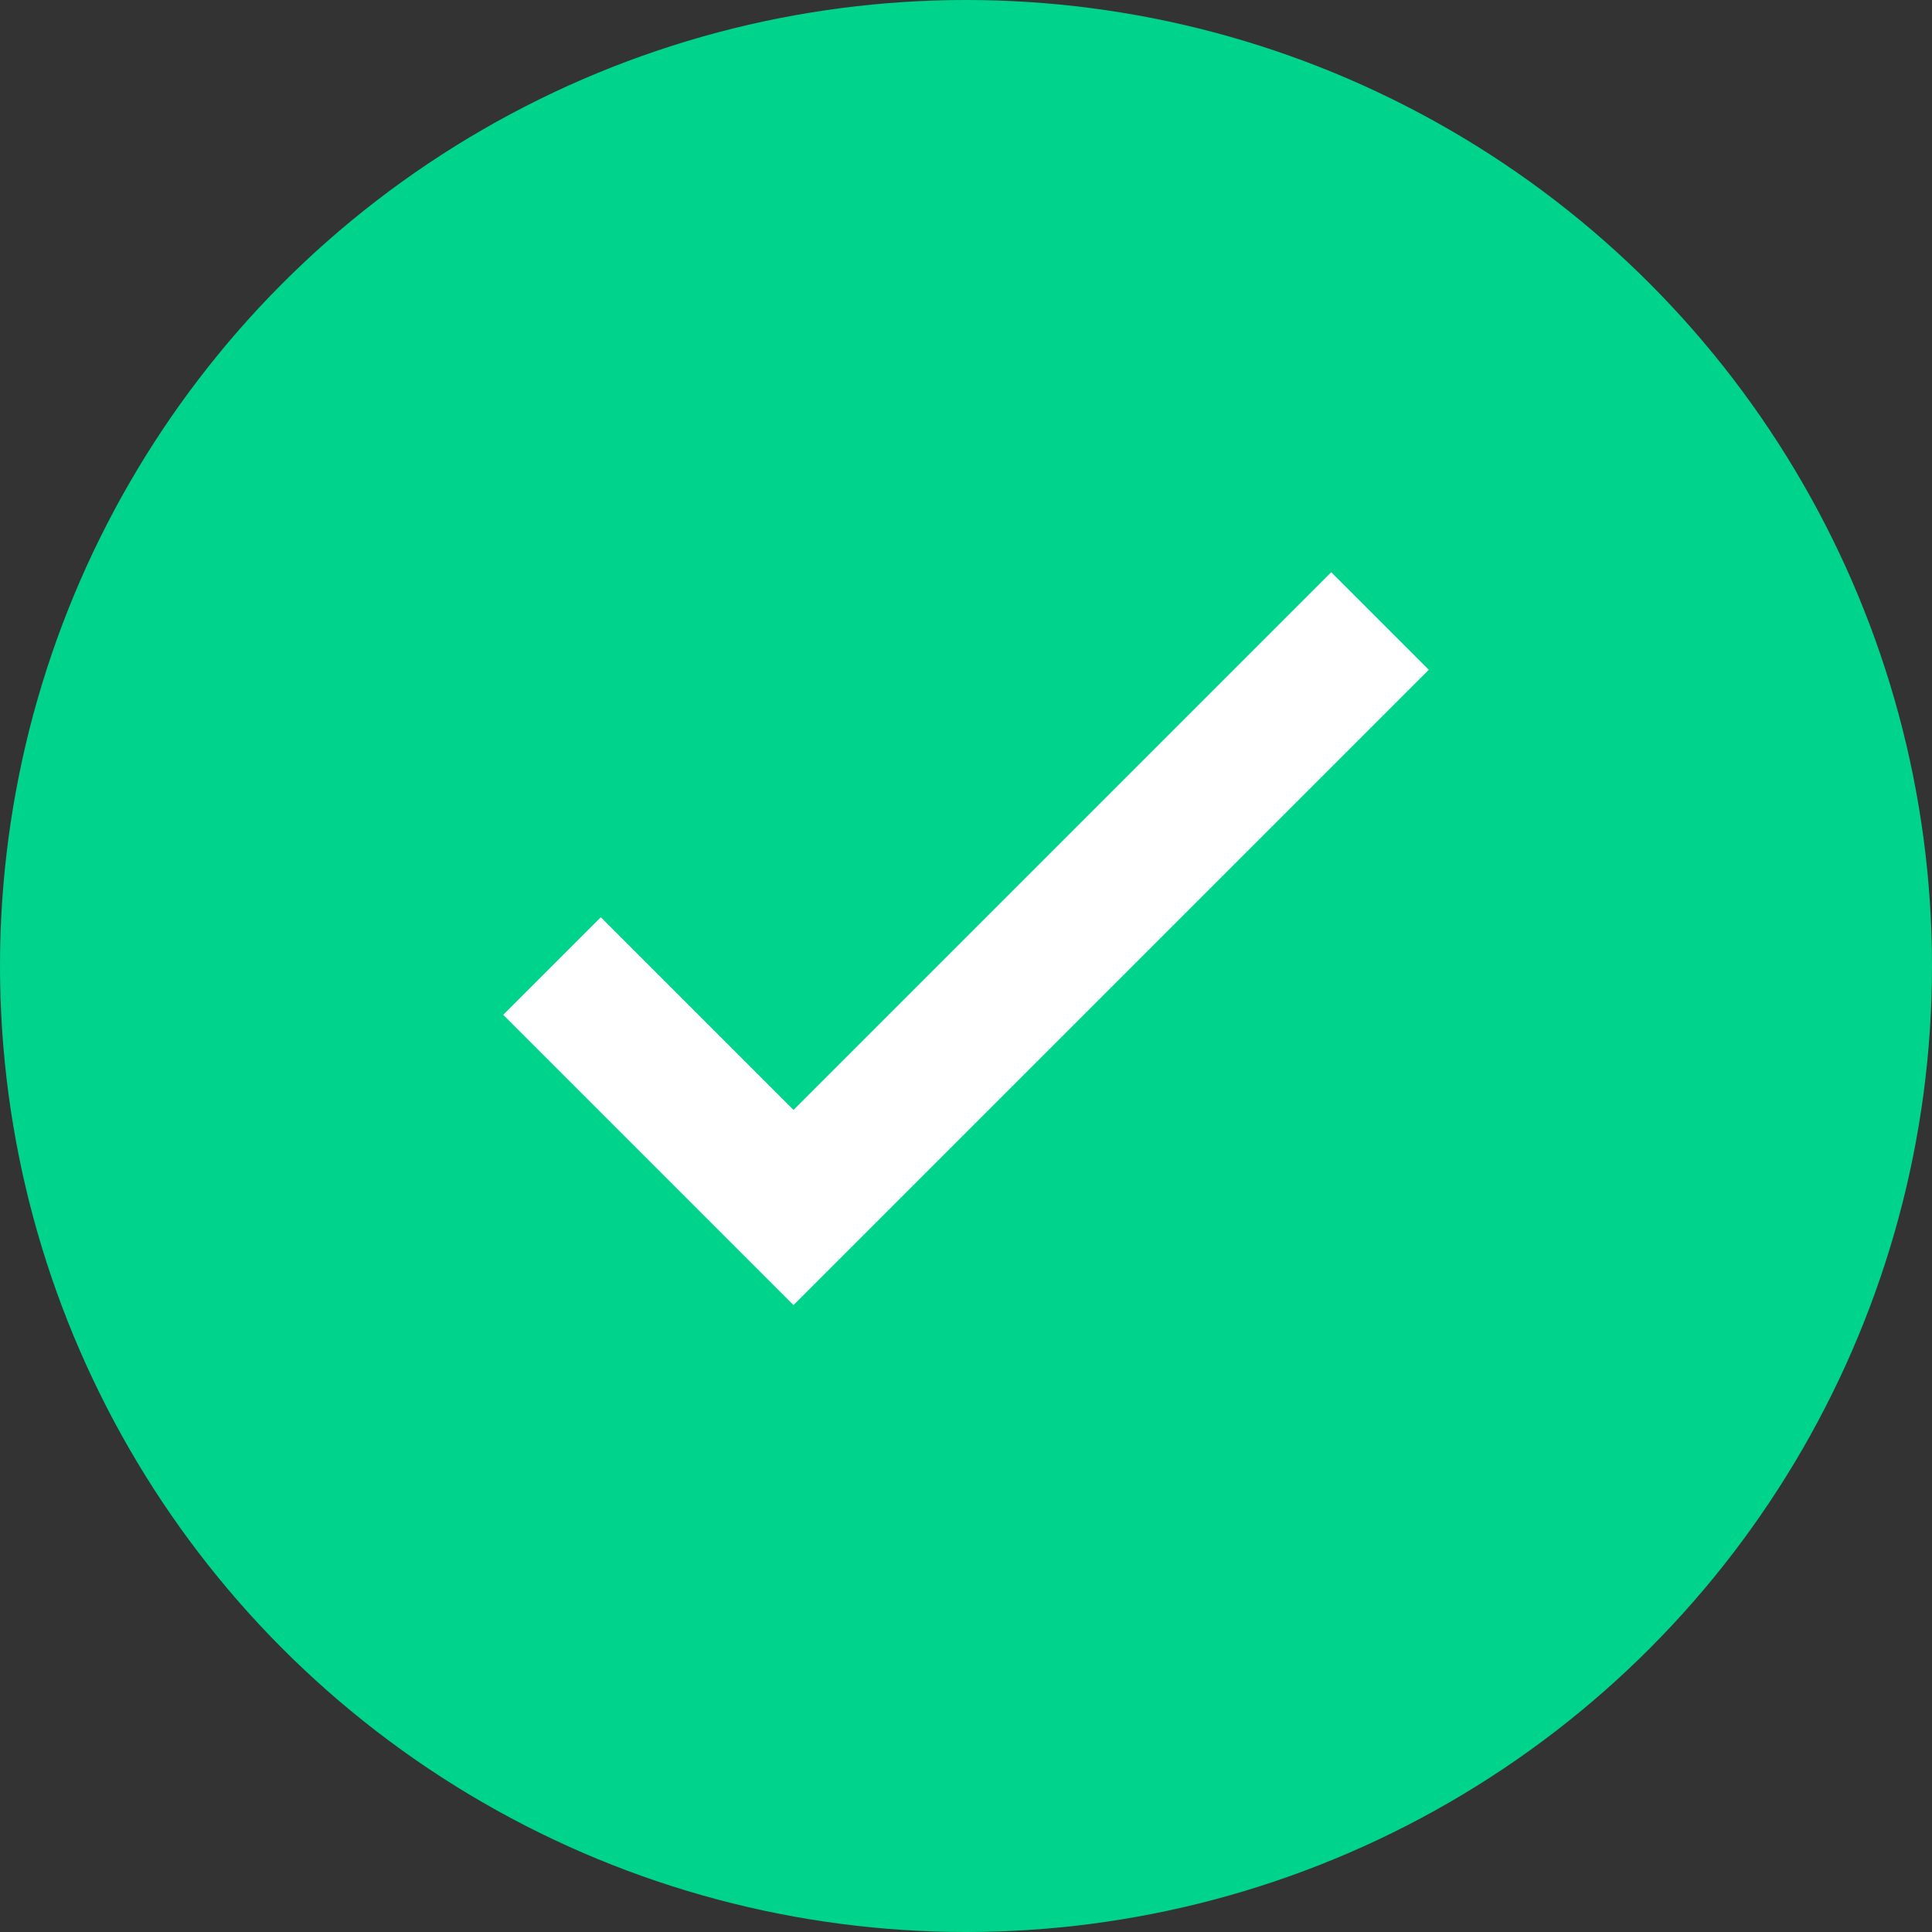 <svg width="28" height="28" viewBox="0 0 28 28" fill="none" xmlns="http://www.w3.org/2000/svg">
    <rect x="0" y="0" width="28" height="28" fill="#333333" stroke="none"/>
    <circle cx="14" cy="14" r="14" fill="#00D38C"/>
    <path d="M8 14L11.5 17.5L20 9" stroke="white" stroke-width="2"/>
</svg>
